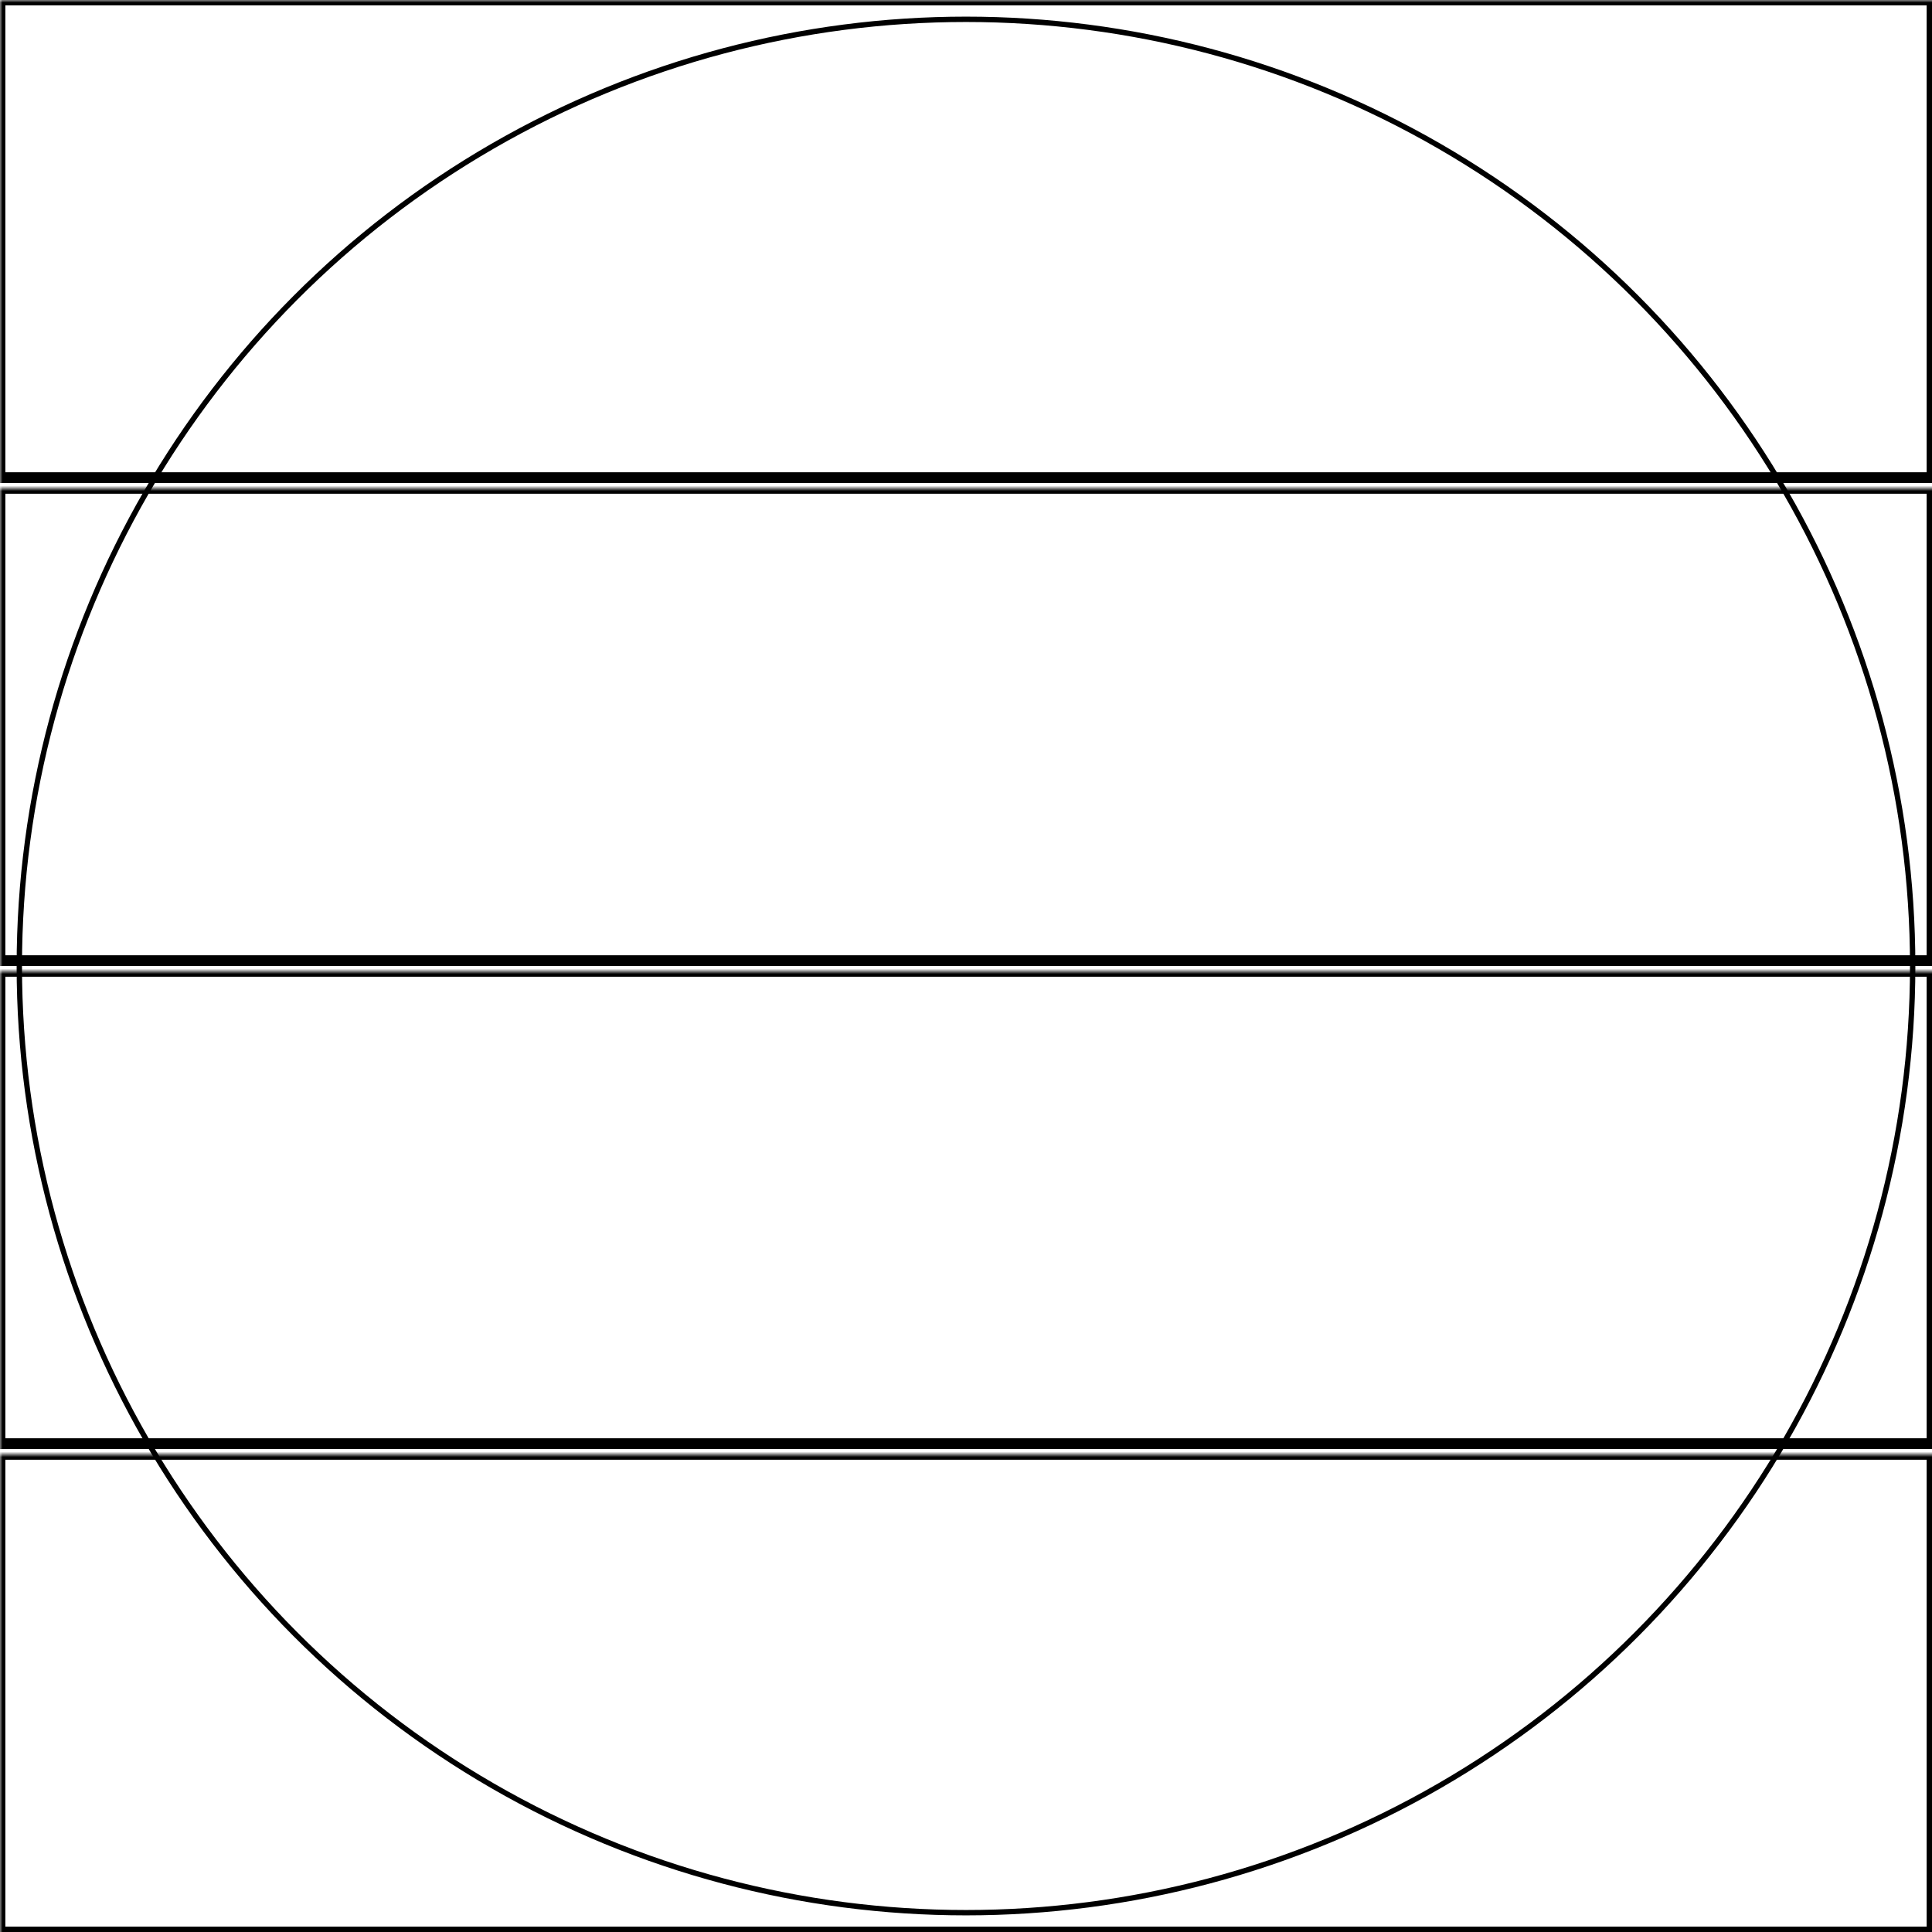 <svg width="360" height="360" xmlns="http://www.w3.org/2000/svg" xmlns:xlink="http://www.w3.org/1999/xlink">
  <defs>
    <mask id="fr265s-4fieldsc-7-mask">
      <rect width="100%" height="100%" fill="black"/>
      <circle cx="50%" cy="50%" r="49%" style="fill:white"/>
    </mask>
  </defs>
  <rect x="0" y="0" width="360" height="89" mask="url(#fr265s-4fieldsc-7-mask)" style="stroke-width:2;stroke:rgb(0,0,0);fill:none"/>
  <rect x="0" y="91" width="360" height="88" mask="url(#fr265s-4fieldsc-7-mask)" style="stroke-width:2;stroke:rgb(0,0,0);fill:none"/>
  <rect x="0" y="181" width="360" height="88" mask="url(#fr265s-4fieldsc-7-mask)" style="stroke-width:2;stroke:rgb(0,0,0);fill:none"/>
  <rect x="0" y="271" width="360" height="89" mask="url(#fr265s-4fieldsc-7-mask)" style="stroke-width:2;stroke:rgb(0,0,0);fill:none"/>
      <circle cx="50%" cy="50%" r="49%" style="stroke-width:1;stroke:rgb(0,0,0);fill:none"/>
</svg>
